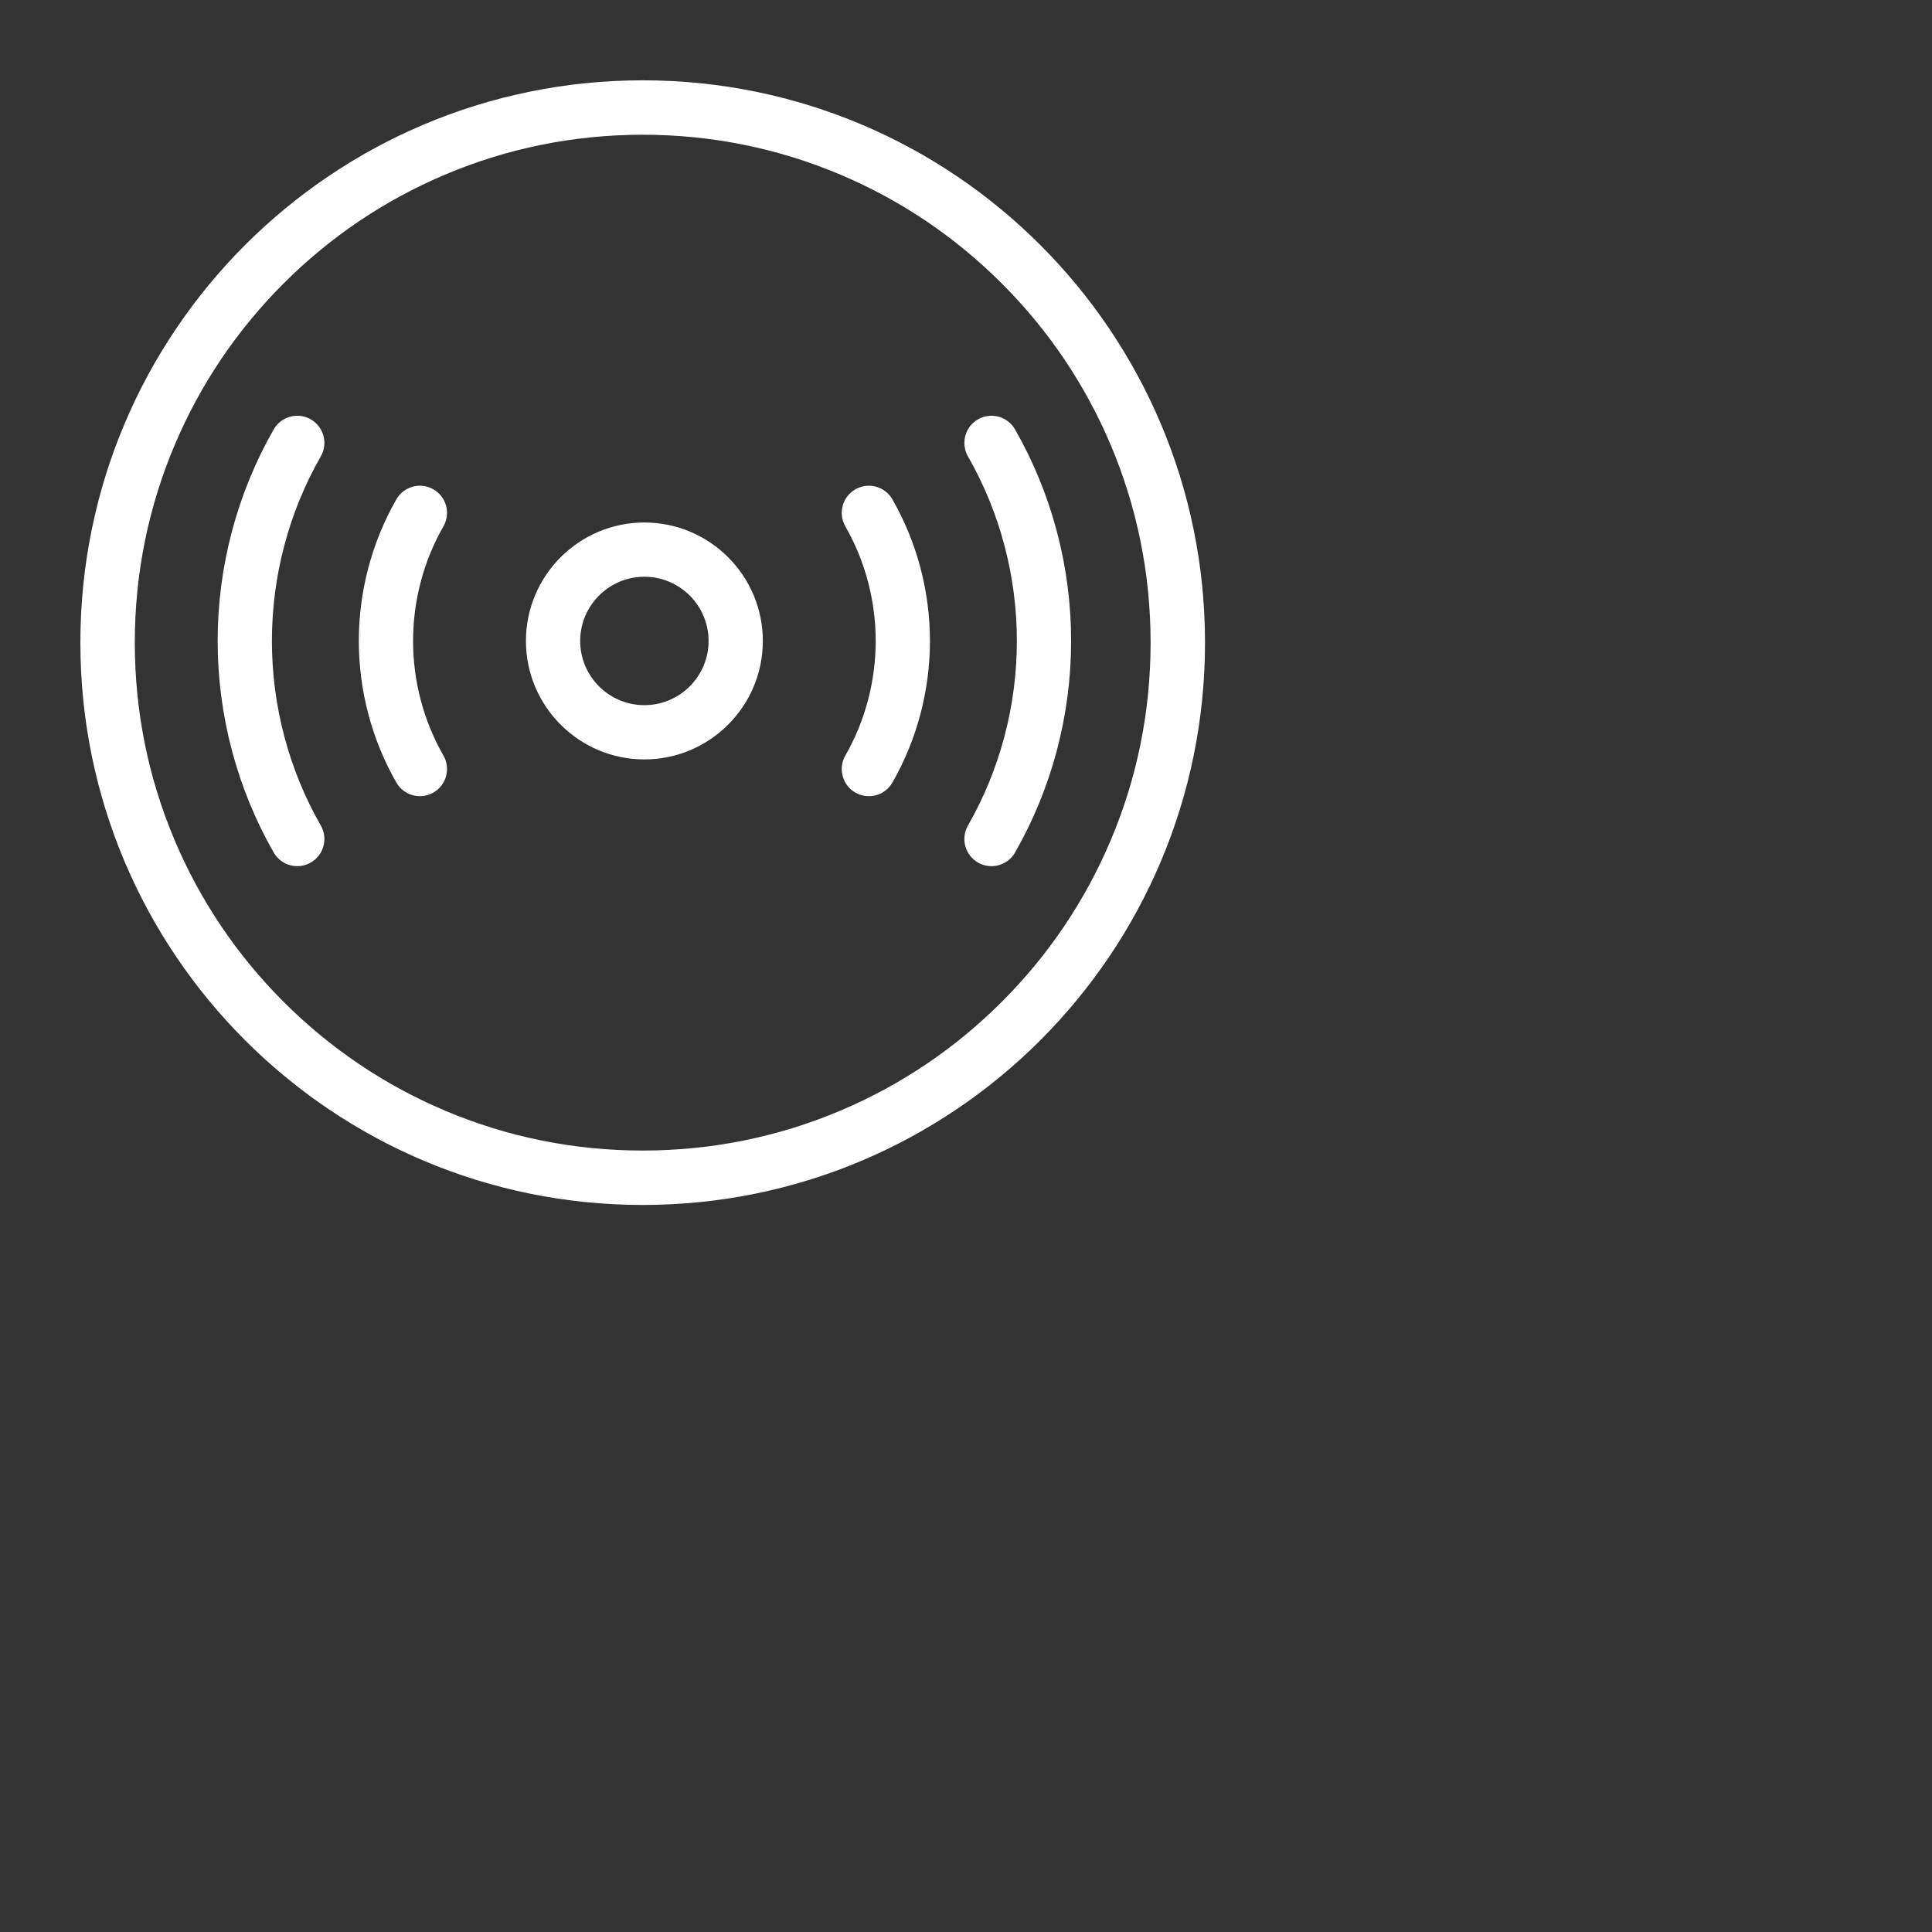 <?xml version="1.0" standalone="no"?><!DOCTYPE svg PUBLIC "-//W3C//DTD SVG 1.1//EN" "http://www.w3.org/Graphics/SVG/1.1/DTD/svg11.dtd"><svg width="300" height="300" viewBox="0 0 300 300" version="1.1" xmlns="http://www.w3.org/2000/svg" xmlns:xlink="http://www.w3.org/1999/xlink"><rect x="0" y="0" width="300" height="300" fill="#333333" stroke="none"/><defs><style type="text/css"><![CDATA[
@font-face { font-family: ifont; src: url("//at.alicdn.com/t/font_1442373896_4754455.eot?#iefix") format("embedded-opentype"), url("//at.alicdn.com/t/font_1442373896_4754455.woff") format("woff"), url("//at.alicdn.com/t/font_1442373896_4754455.ttf") format("truetype"), url("//at.alicdn.com/t/font_1442373896_4754455.svg#ifont") format("svg"); }

]]></style></defs><g class="transform-group"><g transform="scale(0.195, 0.195)"><path d="M916.227 511.74c0 54.619-10.687 107.581-31.765 157.415-20.368 48.156-49.536 91.413-86.693 128.571-37.157 37.157-80.414 66.326-128.57 86.693-49.834 21.078-102.796 31.765-157.415 31.765-54.619 0-107.581-10.687-157.415-31.765-48.156-20.368-91.413-49.536-128.57-86.693-37.157-37.157-66.326-80.414-86.693-128.571-21.078-49.834-31.765-102.796-31.765-157.415s10.687-107.58 31.765-157.415c20.368-48.156 49.536-91.413 86.693-128.57 37.157-37.157 80.414-66.326 128.57-86.693 49.834-21.078 102.796-31.765 157.415-31.765 54.619 0 107.58 10.687 157.415 31.765 48.156 20.368 91.413 49.536 128.57 86.693 37.157 37.157 66.326 80.414 86.693 128.57C905.54 404.16 916.227 457.122 916.227 511.74M959.56 511.74c0-247.301-200.477-447.778-447.778-447.778s-447.778 200.477-447.778 447.778 200.477 447.778 447.778 447.778S959.56 759.041 959.56 511.74L959.56 511.74zM418.798 510.396c0-52.013 42.315-94.327 94.327-94.327s94.327 42.315 94.327 94.327-42.315 94.327-94.327 94.327S418.798 562.41 418.798 510.396zM564.25 510.396c0-28.19-22.933-51.124-51.124-51.124-28.19 0-51.124 22.933-51.124 51.124s22.933 51.124 51.124 51.124C541.315 561.521 564.25 538.588 564.25 510.396zM173.318 510.396c0-59.136 15.437-117.388 44.64-168.454 5.924-10.357 19.119-13.951 29.476-8.029 10.358 5.924 13.95 19.123 8.029 29.476-25.475 44.547-38.941 95.38-38.941 147.007 0 51.625 13.466 102.459 38.941 147.007 5.921 10.359 2.326 23.553-8.029 29.476-10.357 5.922-23.553 2.327-29.476-8.029C188.754 627.783 173.318 569.533 173.318 510.396zM767.932 352.687c0-7.498 3.907-14.784 10.883-18.773 10.357-5.922 23.552-2.328 29.476 8.029 29.204 51.068 44.641 109.319 44.641 168.454 0 59.136-15.437 117.388-44.641 168.454-5.924 10.357-19.119 13.951-29.476 8.029-10.357-5.925-13.947-19.124-8.029-29.476 25.476-44.548 38.942-95.38 38.942-147.007 0-51.625-13.466-102.459-38.942-147.007C768.852 360.009 767.932 356.321 767.932 352.687zM285.733 510.396c0-39.572 10.331-78.554 29.876-112.732 5.924-10.357 19.119-13.951 29.476-8.029 10.359 5.922 13.95 19.12 8.029 29.476-15.817 27.658-24.178 59.223-24.178 91.284s8.36 63.626 24.178 91.284c5.921 10.354 2.33 23.552-8.029 29.476-10.357 5.922-23.552 2.327-29.476-8.029C296.064 588.951 285.733 549.969 285.733 510.396zM670.283 612.384c0-3.637 0.92-7.322 2.854-10.704 15.817-27.659 24.177-59.225 24.177-91.284s-8.359-63.625-24.177-91.284c-5.921-10.359-2.326-23.555 8.029-29.476 10.357-5.922 23.553-2.328 29.476 8.029 19.544 34.178 29.875 73.16 29.875 112.732s-10.331 78.552-29.875 112.732c-5.922 10.357-19.119 13.951-29.476 8.029C674.191 627.168 670.283 619.881 670.283 612.384z" fill="#FFF"></path></g></g></svg>
